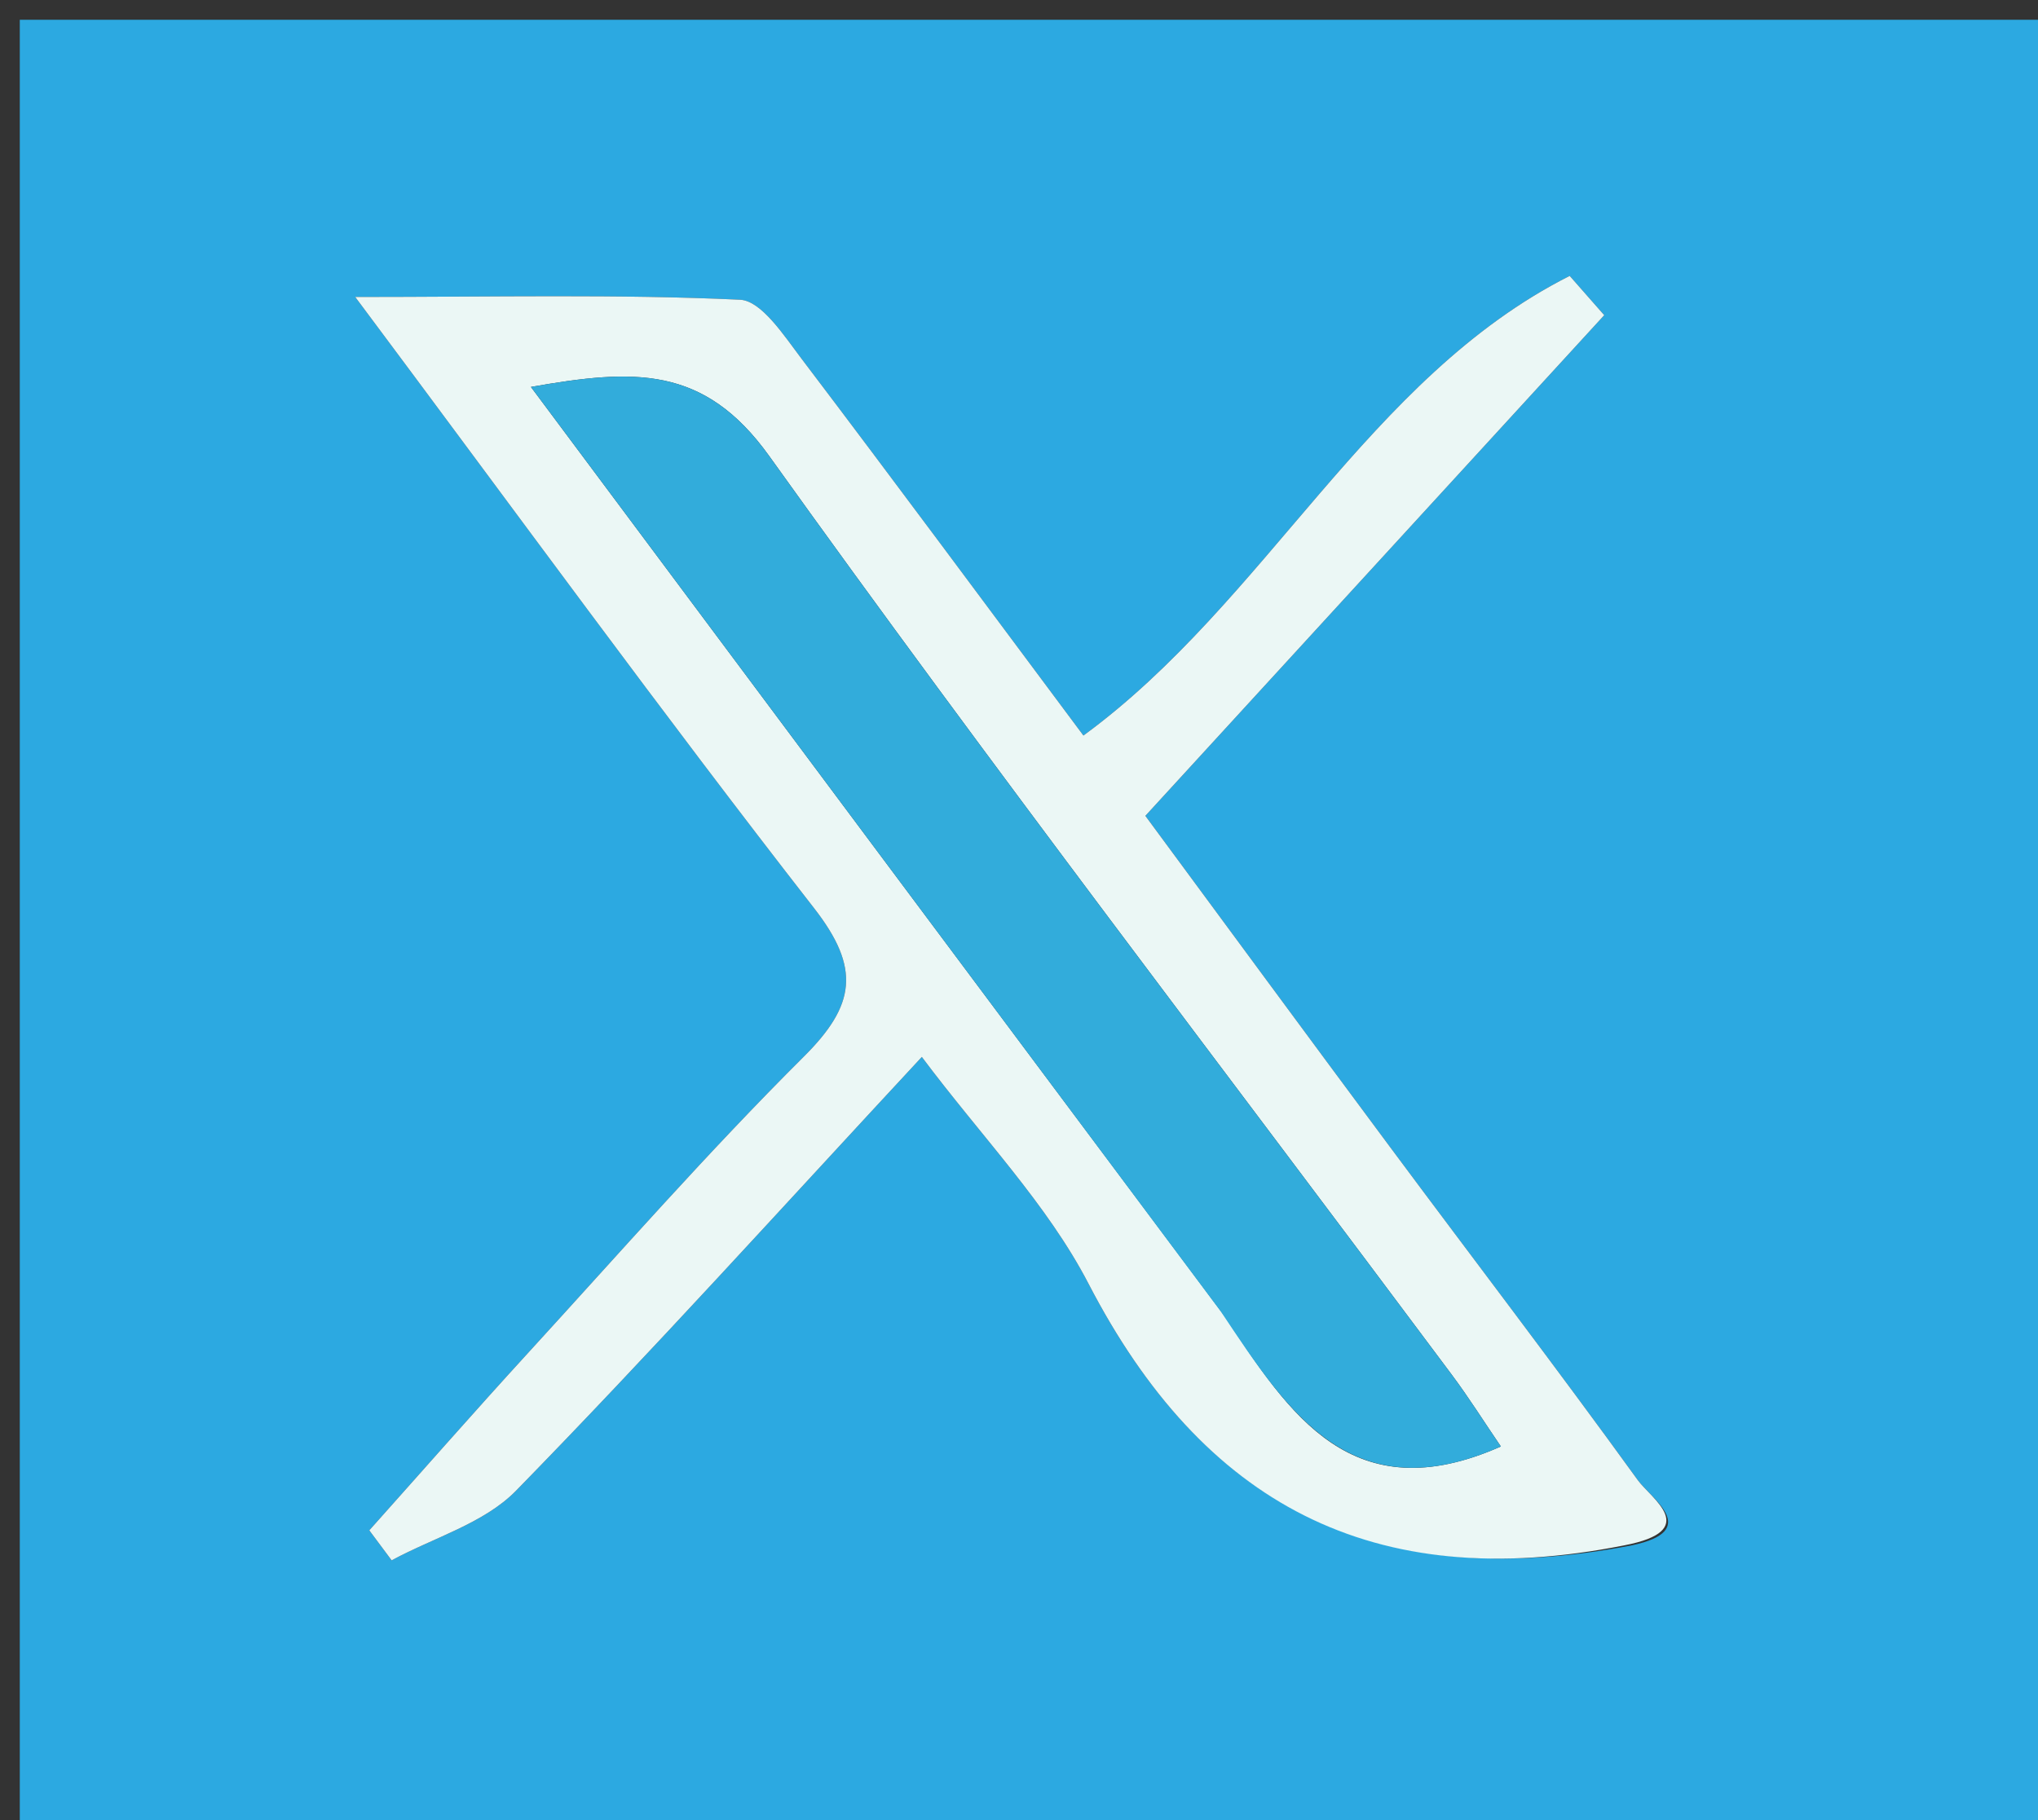 <svg version="1.1" id="Layer_1" xmlns="http://www.w3.org/2000/svg" xmlns:xlink="http://www.w3.org/1999/xlink" x="0px" y="0px"
	 width="100%" viewBox="0 0 103 92" enable-background="new 0 0 103 92" xml:space="preserve">
<rect x="0" y="0" width="103" height="92" fill="#333333" stroke="none"/>
<path fill="#2CA9E1" opacity="1" stroke="none" 
	d="
M67,93 
	C44.667,93 22.833,93 1,93 
	C1,62.333 1,31.667 1,1 
	C35.333,1 69.667,1 104,1 
	C104,31.667 104,62.333 104,93 
	C91.833,93 79.667,93 67,93 
M82.48,78.115 
	C86.019,77.364 83.438,75.739 82.779,74.827 
	C78.681,69.159 74.43,63.602 70.258,57.988 
	C66.127,52.431 62.028,46.851 57.886,41.24 
	C65.876,32.521 73.477,24.226 81.078,15.932 
	C80.496,15.27 79.914,14.608 79.332,13.946 
	C69.144,19.089 64.007,30.409 54.756,37.181 
	C49.867,30.627 45.222,24.347 40.502,18.123 
	C39.626,16.968 38.486,15.202 37.402,15.151 
	C31.243,14.864 25.064,15.012 17.953,15.012 
	C26.145,25.981 33.478,36.069 41.139,45.902 
	C43.514,48.949 43.235,50.814 40.62,53.417 
	C35.785,58.23 31.279,63.375 26.669,68.411 
	C23.968,71.363 21.331,74.373 18.664,77.357 
	C19.041,77.863 19.417,78.368 19.794,78.874 
	C21.914,77.725 24.469,77.002 26.079,75.355 
	C32.933,68.339 39.508,61.051 46.589,53.427 
	C49.6,57.454 52.923,60.858 55.018,64.899 
	C60.766,75.985 69.349,80.641 82.48,78.115 
z"/>
<path fill="#EBF7F5" opacity="1" stroke="none" 
	d="
M82.076,78.119 
	C69.349,80.641 60.766,75.985 55.018,64.899 
	C52.923,60.858 49.6,57.454 46.589,53.427 
	C39.508,61.051 32.933,68.339 26.079,75.355 
	C24.469,77.002 21.914,77.725 19.794,78.874 
	C19.417,78.368 19.041,77.863 18.664,77.357 
	C21.331,74.373 23.968,71.363 26.669,68.411 
	C31.279,63.375 35.785,58.23 40.62,53.417 
	C43.235,50.814 43.514,48.949 41.139,45.902 
	C33.478,36.069 26.145,25.981 17.953,15.012 
	C25.064,15.012 31.243,14.864 37.402,15.151 
	C38.486,15.202 39.626,16.968 40.502,18.123 
	C45.222,24.347 49.867,30.627 54.756,37.181 
	C64.007,30.409 69.144,19.089 79.332,13.946 
	C79.914,14.608 80.496,15.27 81.078,15.932 
	C73.477,24.226 65.876,32.521 57.886,41.24 
	C62.028,46.851 66.127,52.431 70.258,57.988 
	C74.43,63.602 78.681,69.159 82.779,74.827 
	C83.438,75.739 86.019,77.364 82.076,78.119 
M61.932,66.581 
	C65.157,71.477 68.347,76.446 75.853,73.118 
	C75.007,71.876 74.236,70.649 73.373,69.492 
	C61.842,54.038 50.1,38.736 38.881,23.06 
	C35.573,18.438 32.006,18.651 26.832,19.559 
	C38.667,35.43 50.073,50.727 61.932,66.581 
z"/>
<path fill="#32ACDB" opacity="1" stroke="none" 
	d="
M61.705,66.302 
	C50.073,50.727 38.667,35.43 26.832,19.559 
	C32.006,18.651 35.573,18.438 38.881,23.06 
	C50.1,38.736 61.842,54.038 73.373,69.492 
	C74.236,70.649 75.007,71.876 75.853,73.118 
	C68.347,76.446 65.157,71.477 61.705,66.302 
z"/>
</svg>